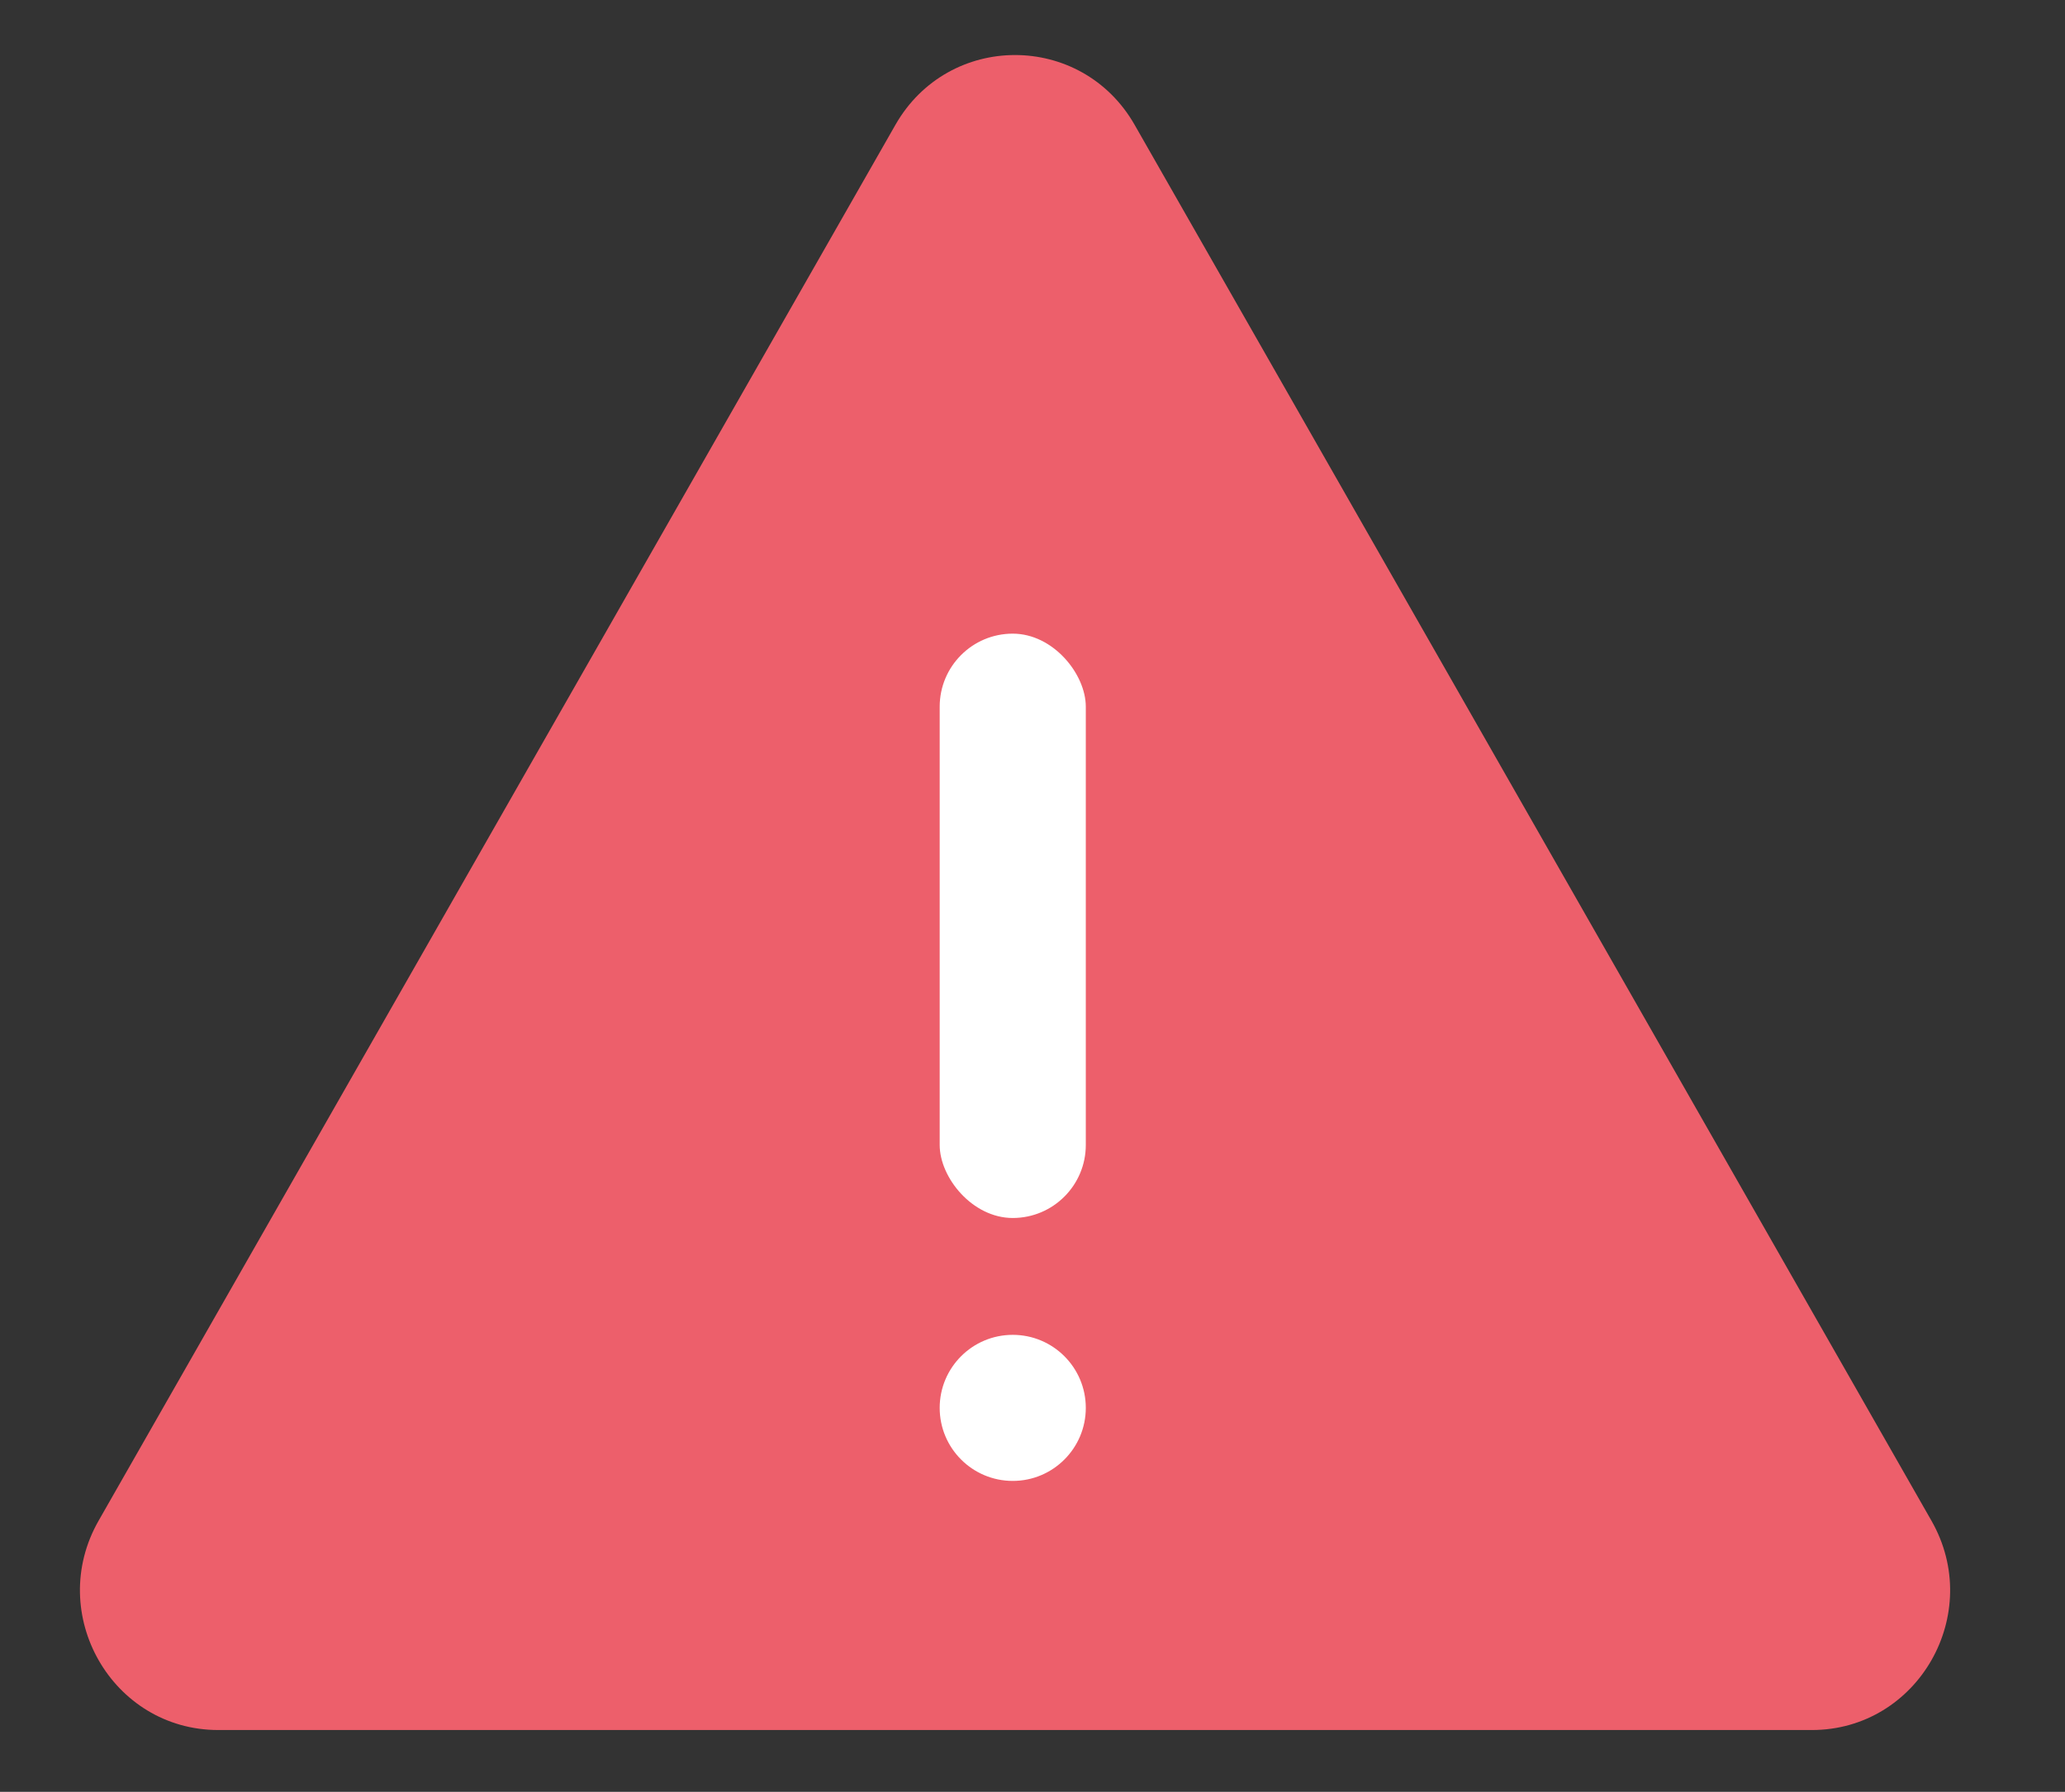 <svg xmlns="http://www.w3.org/2000/svg" width="53" height="46" viewBox="0 0 53 46" fill="none">
<rect x="0" y="0" width="53" height="46" fill="#333333" stroke="none"/>
<path d="M22.981 3.206C24.345 0.815 27.758 0.815 29.122 3.206L49.572 39.039C50.936 41.428 49.23 44.413 46.502 44.413H5.602C2.874 44.413 1.168 41.428 2.531 39.039L22.981 3.206Z" fill="#ED5F6B"/>
<rect x="24.118" y="16.267" width="3.75" height="15.001" rx="1.875" fill="white"/>
<circle cx="25.993" cy="36.143" r="1.875" fill="white"/>
</svg>